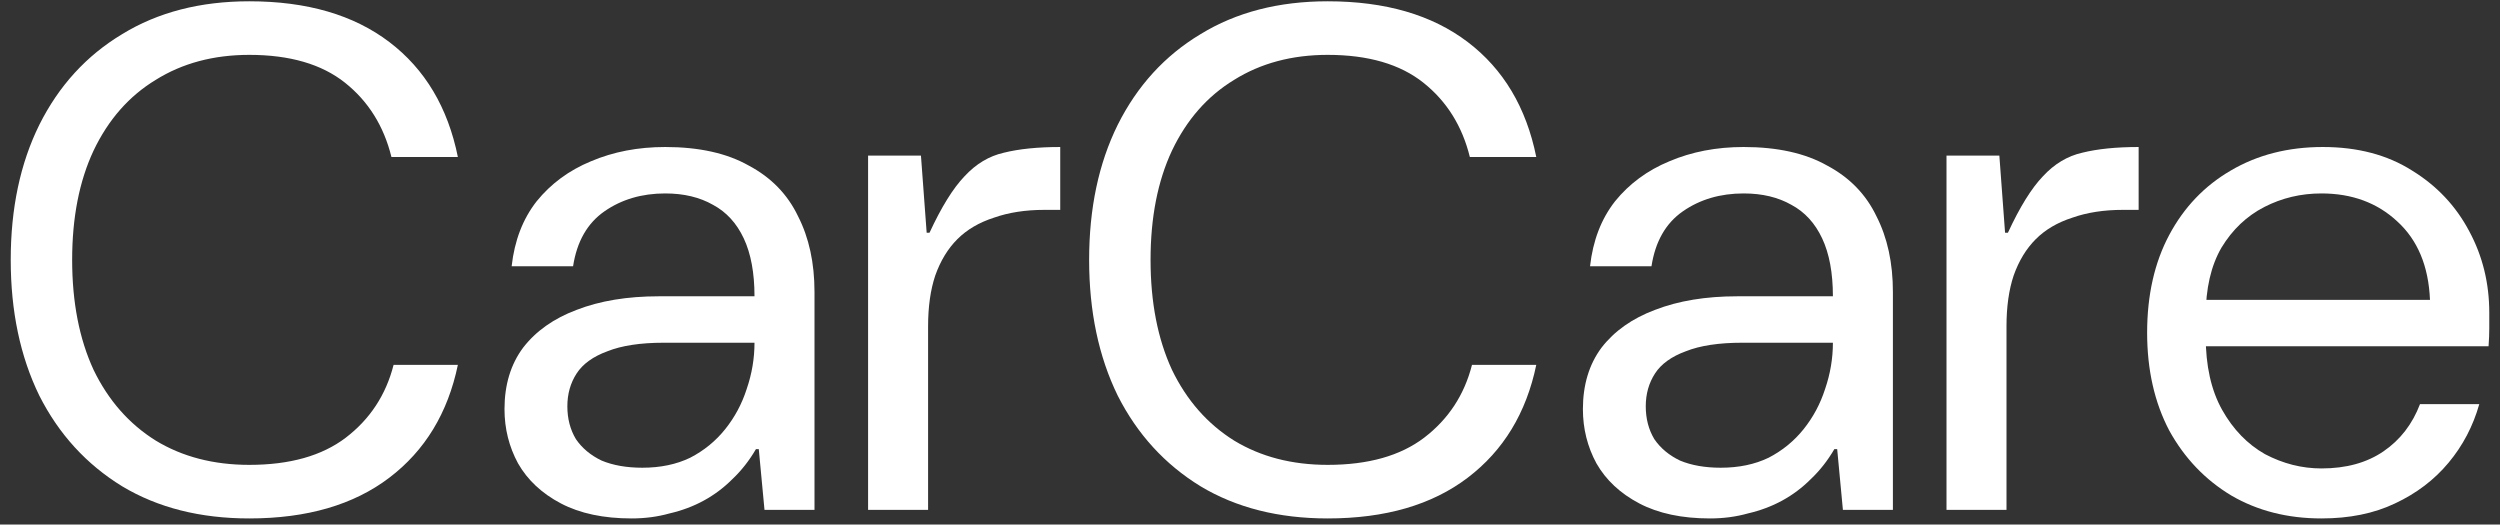 <svg width="100%" height="100%" viewBox="0 0 224 47" fill="none" xmlns="http://www.w3.org/2000/svg">
<rect x="0" y="0" width="224" height="47" fill="#333333" stroke="none"/>
<path d="M22.337 46.452C17.942 46.452 14.145 45.492 10.945 43.572C7.745 41.609 5.27 38.9 3.521 35.444C1.814 31.945 0.961 27.892 0.961 23.284C0.961 18.676 1.814 14.644 3.521 11.188C5.27 7.689 7.745 4.98 10.945 3.06C14.145 1.097 17.942 0.116 22.337 0.116C27.499 0.116 31.681 1.332 34.881 3.764C38.081 6.196 40.129 9.631 41.025 14.068H35.073C34.39 11.295 33.003 9.076 30.913 7.412C28.822 5.748 25.963 4.916 22.337 4.916C19.137 4.916 16.342 5.663 13.953 7.156C11.563 8.607 9.707 10.719 8.385 13.492C7.105 16.223 6.465 19.487 6.465 23.284C6.465 27.081 7.105 30.367 8.385 33.14C9.707 35.871 11.563 37.983 13.953 39.476C16.342 40.927 19.137 41.652 22.337 41.652C25.963 41.652 28.843 40.841 30.977 39.22C33.153 37.556 34.582 35.38 35.265 32.692H41.025C40.129 37.001 38.081 40.372 34.881 42.804C31.681 45.236 27.499 46.452 22.337 46.452Z" fill="white"/>
<path d="M56.595 46.452C54.078 46.452 51.966 46.004 50.259 45.108C48.553 44.212 47.273 43.017 46.419 41.524C45.609 40.031 45.203 38.409 45.203 36.66C45.203 34.484 45.758 32.649 46.867 31.156C48.019 29.663 49.619 28.532 51.667 27.764C53.758 26.953 56.211 26.548 59.027 26.548H67.603C67.603 24.457 67.283 22.729 66.643 21.364C66.003 19.999 65.086 18.996 63.891 18.356C62.697 17.673 61.267 17.332 59.603 17.332C57.513 17.332 55.699 17.865 54.163 18.932C52.627 19.999 51.689 21.641 51.347 23.86H45.843C46.099 21.556 46.846 19.615 48.083 18.036C49.363 16.457 50.985 15.263 52.947 14.452C54.953 13.599 57.171 13.172 59.603 13.172C62.633 13.172 65.129 13.727 67.091 14.836C69.097 15.903 70.569 17.417 71.507 19.38C72.489 21.3 72.979 23.561 72.979 26.164V45.684H68.499L67.987 40.244H67.731C67.134 41.268 66.43 42.164 65.619 42.932C64.851 43.7 63.998 44.34 63.059 44.852C62.121 45.364 61.097 45.748 59.987 46.004C58.921 46.303 57.79 46.452 56.595 46.452ZM57.555 41.908C59.177 41.908 60.606 41.609 61.843 41.012C63.081 40.372 64.126 39.519 64.979 38.452C65.833 37.385 66.473 36.191 66.899 34.868C67.369 33.503 67.603 32.116 67.603 30.708H59.475C57.385 30.708 55.699 30.964 54.419 31.476C53.139 31.945 52.222 32.607 51.667 33.46C51.113 34.313 50.835 35.295 50.835 36.404C50.835 37.513 51.091 38.495 51.603 39.348C52.158 40.159 52.926 40.799 53.907 41.268C54.931 41.695 56.147 41.908 57.555 41.908Z" fill="white"/>
<path d="M77.781 45.684V13.94H82.517L83.029 20.852H83.285C84.351 18.548 85.397 16.863 86.421 15.796C87.445 14.687 88.618 13.983 89.941 13.684C91.306 13.343 92.991 13.172 94.997 13.172V18.804H93.589C91.882 18.804 90.367 19.039 89.045 19.508C87.722 19.935 86.634 20.575 85.781 21.428C84.927 22.281 84.266 23.369 83.797 24.692C83.37 25.972 83.157 27.487 83.157 29.236V45.684H77.781Z" fill="white"/>
<path d="M118.962 46.452C114.567 46.452 110.77 45.492 107.57 43.572C104.37 41.609 101.895 38.9 100.146 35.444C98.439 31.945 97.586 27.892 97.586 23.284C97.586 18.676 98.439 14.644 100.146 11.188C101.895 7.689 104.37 4.98 107.57 3.06C110.77 1.097 114.567 0.116 118.962 0.116C124.124 0.116 128.306 1.332 131.506 3.764C134.706 6.196 136.754 9.631 137.65 14.068H131.698C131.015 11.295 129.628 9.076 127.538 7.412C125.447 5.748 122.588 4.916 118.962 4.916C115.762 4.916 112.967 5.663 110.578 7.156C108.188 8.607 106.332 10.719 105.01 13.492C103.73 16.223 103.09 19.487 103.09 23.284C103.09 27.081 103.73 30.367 105.01 33.14C106.332 35.871 108.188 37.983 110.578 39.476C112.967 40.927 115.762 41.652 118.962 41.652C122.588 41.652 125.468 40.841 127.602 39.22C129.778 37.556 131.207 35.38 131.89 32.692H137.65C136.754 37.001 134.706 40.372 131.506 42.804C128.306 45.236 124.124 46.452 118.962 46.452Z" fill="white"/>
<path d="M153.22 46.452C150.703 46.452 148.591 46.004 146.884 45.108C145.178 44.212 143.898 43.017 143.044 41.524C142.234 40.031 141.828 38.409 141.828 36.66C141.828 34.484 142.383 32.649 143.492 31.156C144.644 29.663 146.244 28.532 148.292 27.764C150.383 26.953 152.836 26.548 155.652 26.548H164.228C164.228 24.457 163.908 22.729 163.268 21.364C162.628 19.999 161.711 18.996 160.516 18.356C159.322 17.673 157.892 17.332 156.228 17.332C154.138 17.332 152.324 17.865 150.788 18.932C149.252 19.999 148.314 21.641 147.972 23.86H142.468C142.724 21.556 143.471 19.615 144.708 18.036C145.988 16.457 147.61 15.263 149.572 14.452C151.578 13.599 153.796 13.172 156.228 13.172C159.258 13.172 161.754 13.727 163.716 14.836C165.722 15.903 167.194 17.417 168.132 19.38C169.114 21.3 169.604 23.561 169.604 26.164V45.684H165.124L164.612 40.244H164.356C163.759 41.268 163.055 42.164 162.244 42.932C161.476 43.7 160.623 44.34 159.684 44.852C158.746 45.364 157.722 45.748 156.612 46.004C155.546 46.303 154.415 46.452 153.22 46.452ZM154.18 41.908C155.802 41.908 157.231 41.609 158.468 41.012C159.706 40.372 160.751 39.519 161.604 38.452C162.458 37.385 163.098 36.191 163.524 34.868C163.994 33.503 164.228 32.116 164.228 30.708H156.1C154.01 30.708 152.324 30.964 151.044 31.476C149.764 31.945 148.847 32.607 148.292 33.46C147.738 34.313 147.46 35.295 147.46 36.404C147.46 37.513 147.716 38.495 148.228 39.348C148.783 40.159 149.551 40.799 150.532 41.268C151.556 41.695 152.772 41.908 154.18 41.908Z" fill="white"/>
<path d="M174.406 45.684V13.94H179.142L179.654 20.852H179.91C180.976 18.548 182.022 16.863 183.046 15.796C184.07 14.687 185.243 13.983 186.566 13.684C187.931 13.343 189.616 13.172 191.622 13.172V18.804H190.214C188.507 18.804 186.992 19.039 185.67 19.508C184.347 19.935 183.259 20.575 182.406 21.428C181.552 22.281 180.891 23.369 180.422 24.692C179.995 25.972 179.782 27.487 179.782 29.236V45.684H174.406Z" fill="white"/>
<path d="M207.999 46.452C204.97 46.452 202.282 45.769 199.935 44.404C197.589 42.996 195.733 41.055 194.367 38.58C193.045 36.063 192.383 33.14 192.383 29.812C192.383 26.441 193.045 23.519 194.367 21.044C195.69 18.569 197.525 16.649 199.871 15.284C202.261 13.876 205.013 13.172 208.127 13.172C211.242 13.172 213.909 13.876 216.127 15.284C218.346 16.649 220.053 18.463 221.247 20.724C222.442 22.943 223.039 25.375 223.039 28.02C223.039 28.447 223.039 28.916 223.039 29.428C223.039 29.897 223.018 30.431 222.975 31.028H196.415V26.868H217.727C217.599 23.839 216.618 21.492 214.783 19.828C212.991 18.164 210.73 17.332 207.999 17.332C206.165 17.332 204.458 17.737 202.879 18.548C201.301 19.359 200.021 20.575 199.039 22.196C198.101 23.817 197.631 25.865 197.631 28.34V30.132C197.631 32.777 198.122 34.975 199.103 36.724C200.085 38.473 201.365 39.796 202.943 40.692C204.565 41.545 206.25 41.972 207.999 41.972C210.218 41.972 212.074 41.46 213.567 40.436C215.061 39.412 216.149 38.004 216.831 36.212H222.143C221.589 38.175 220.671 39.924 219.391 41.46C218.111 42.996 216.511 44.212 214.591 45.108C212.714 46.004 210.517 46.452 207.999 46.452Z" fill="white"/>
</svg>
